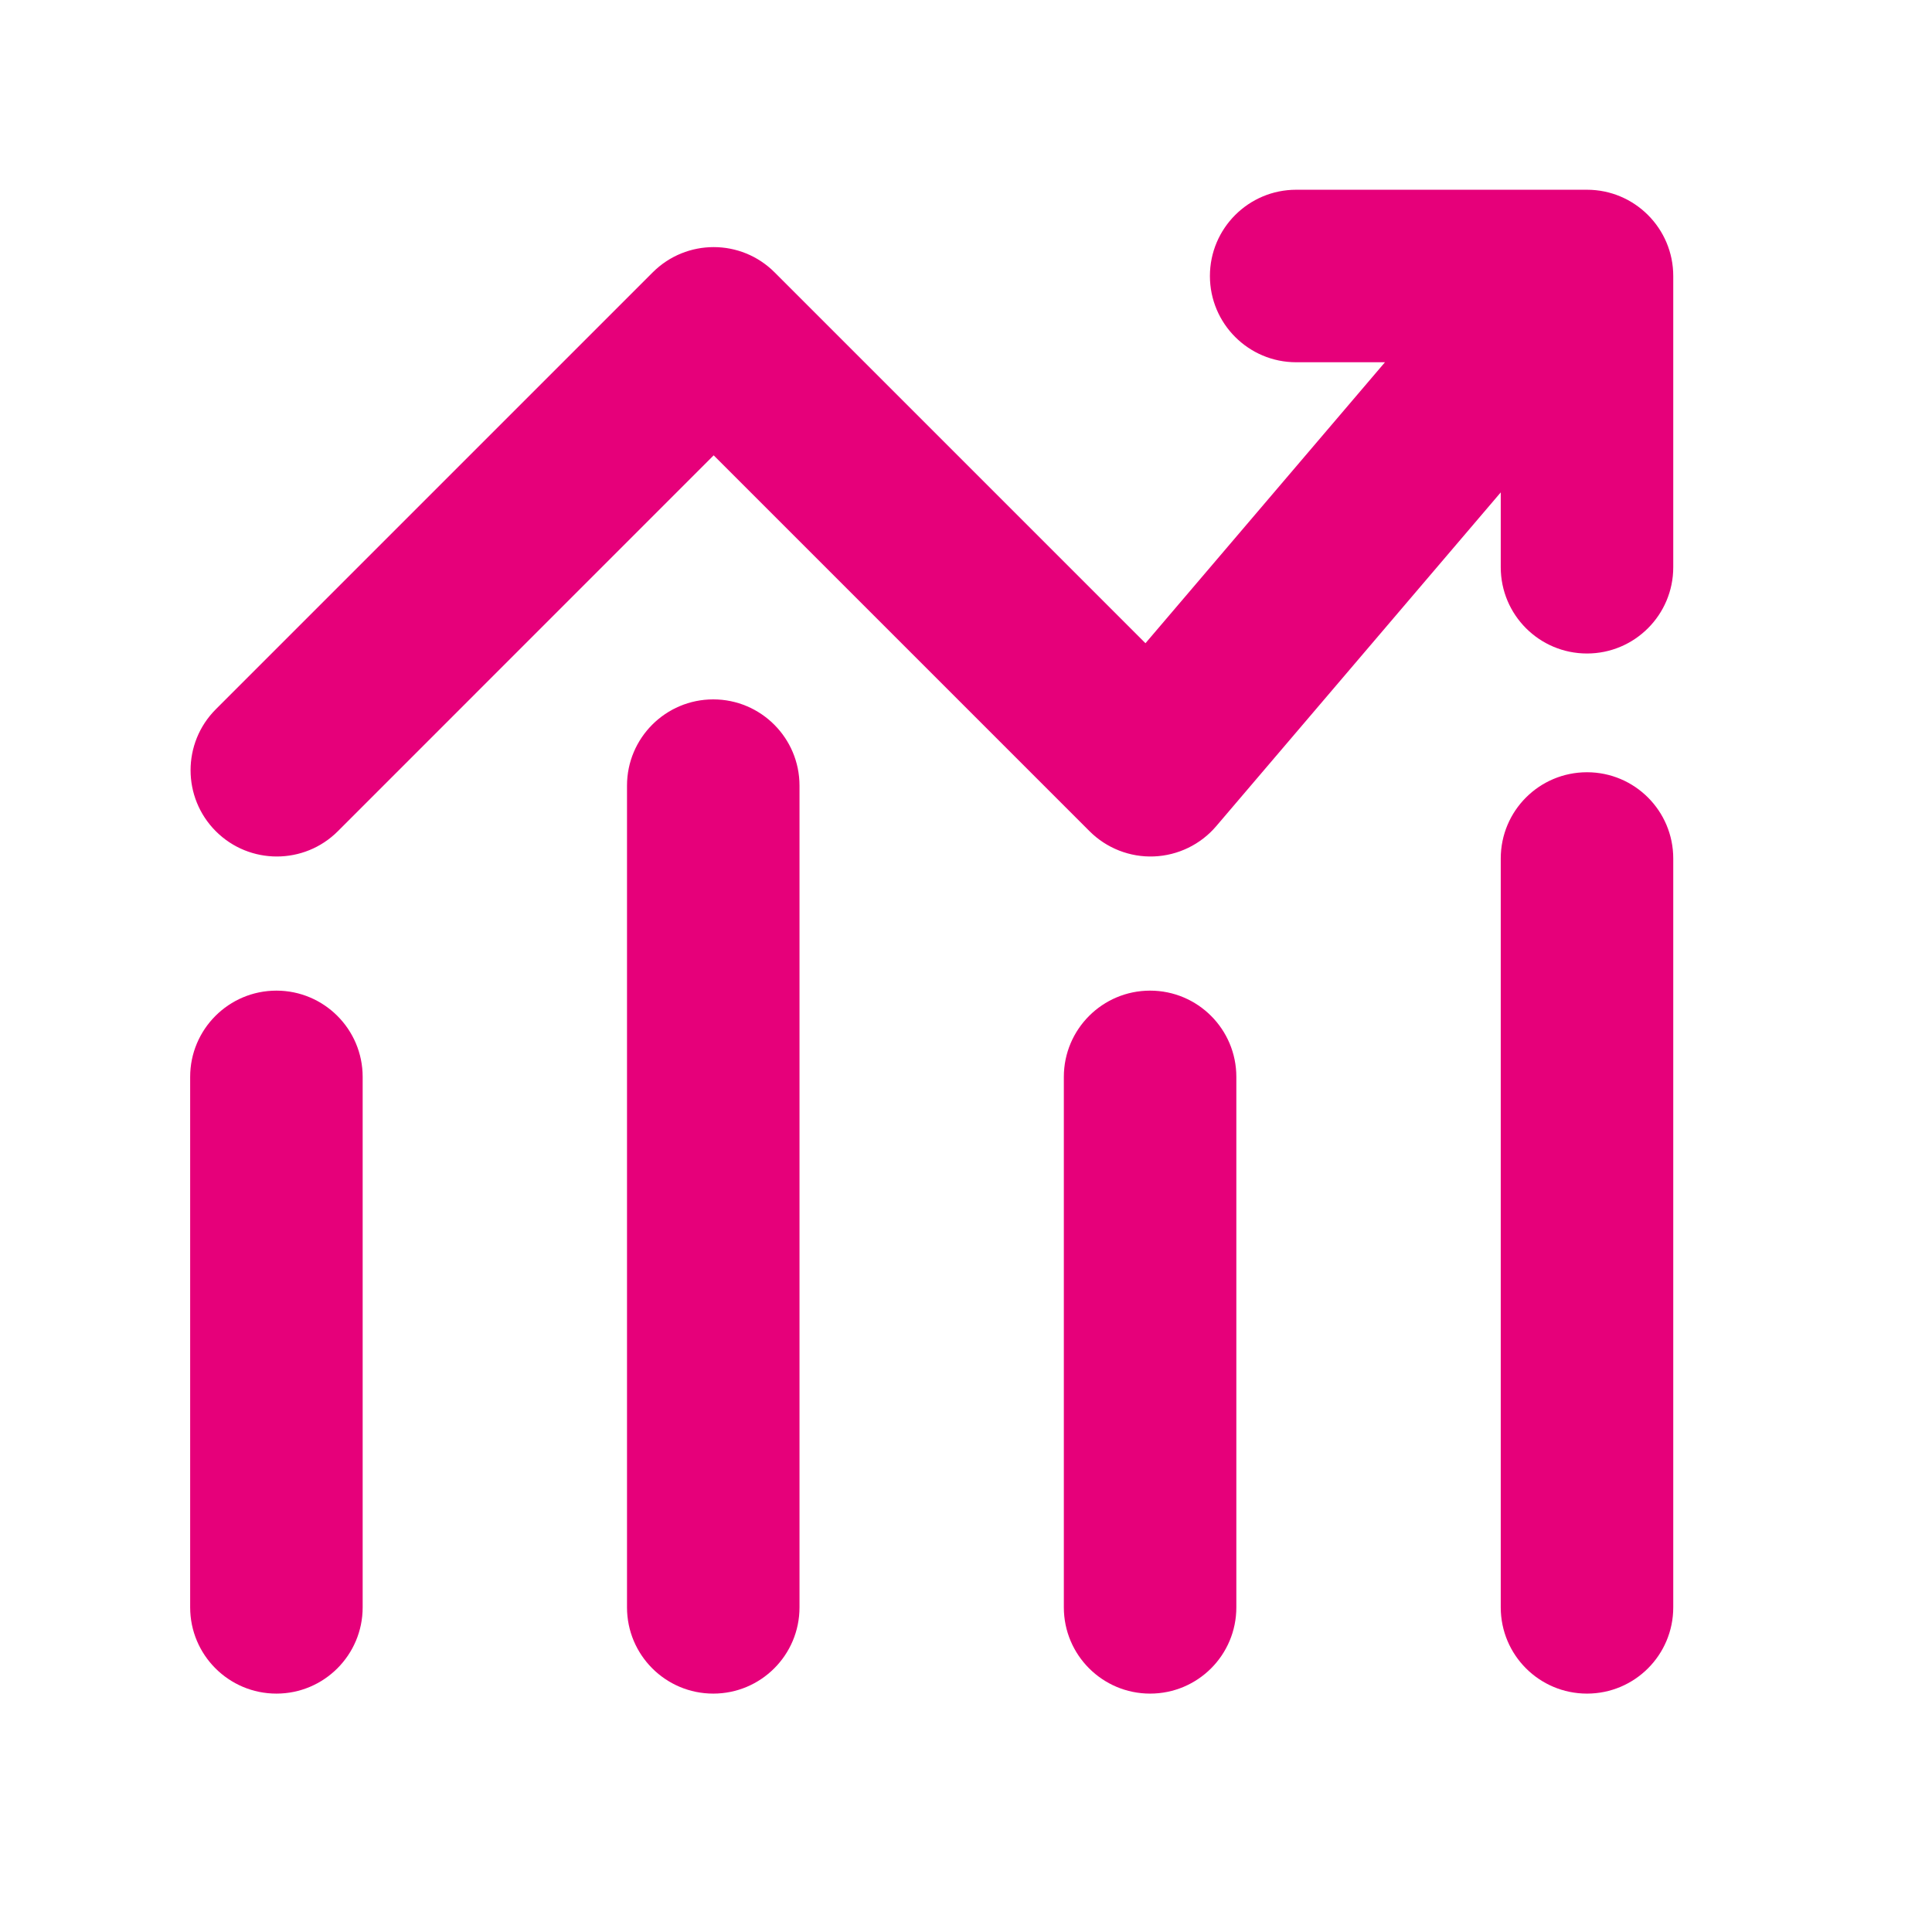 <svg width="48" height="48" viewBox="0 0 28 28" fill="#e6007a" xmlns="http://www.w3.org/2000/svg" stroke-width="2" stroke-linecap="round" stroke-linejoin="round" stroke="#e6007a"><path fill-rule="evenodd" clip-rule="evenodd" d="M21.75 8.221C21.75 8.911 22.309 9.471 23 9.471C23.69 9.471 24.25 8.911 24.25 8.221V4C24.25 3.31 23.69 2.75 23 2.75H18.785C18.095 2.75 17.535 3.31 17.535 4C17.535 4.69 18.095 5.25 18.785 5.25H20.072L16.601 9.322L11.227 3.948C10.739 3.459 9.948 3.459 9.459 3.948L3.128 10.279C2.64 10.767 2.64 11.559 3.128 12.047C3.616 12.535 4.408 12.535 4.896 12.047L10.343 6.599L15.791 12.047C16.037 12.293 16.376 12.426 16.724 12.412C17.073 12.398 17.4 12.239 17.626 11.974L21.75 7.136V8.221ZM11.587 11.386C11.587 10.696 11.027 10.136 10.337 10.136C9.647 10.136 9.087 10.696 9.087 11.386L9.087 23.295C9.087 23.986 9.647 24.545 10.337 24.545C11.027 24.545 11.587 23.986 11.587 23.295L11.587 11.386ZM4.006 14.357C4.696 14.357 5.256 14.917 5.256 15.607L5.256 23.295C5.256 23.985 4.696 24.545 4.006 24.545C3.316 24.545 2.756 23.985 2.756 23.295V15.607C2.756 14.917 3.316 14.357 4.006 14.357ZM15.418 15.607L15.418 23.295C15.418 23.986 15.978 24.545 16.668 24.545C17.359 24.545 17.918 23.986 17.918 23.295L17.918 15.607C17.918 14.917 17.359 14.357 16.668 14.357C15.978 14.357 15.418 14.917 15.418 15.607ZM21.75 23.295L21.75 12.442C21.75 11.751 22.309 11.192 23 11.192C23.69 11.192 24.25 11.751 24.25 12.442L24.25 23.295C24.25 23.986 23.69 24.545 23 24.545C22.309 24.545 21.75 23.986 21.75 23.295Z" stroke="none"></path></svg>